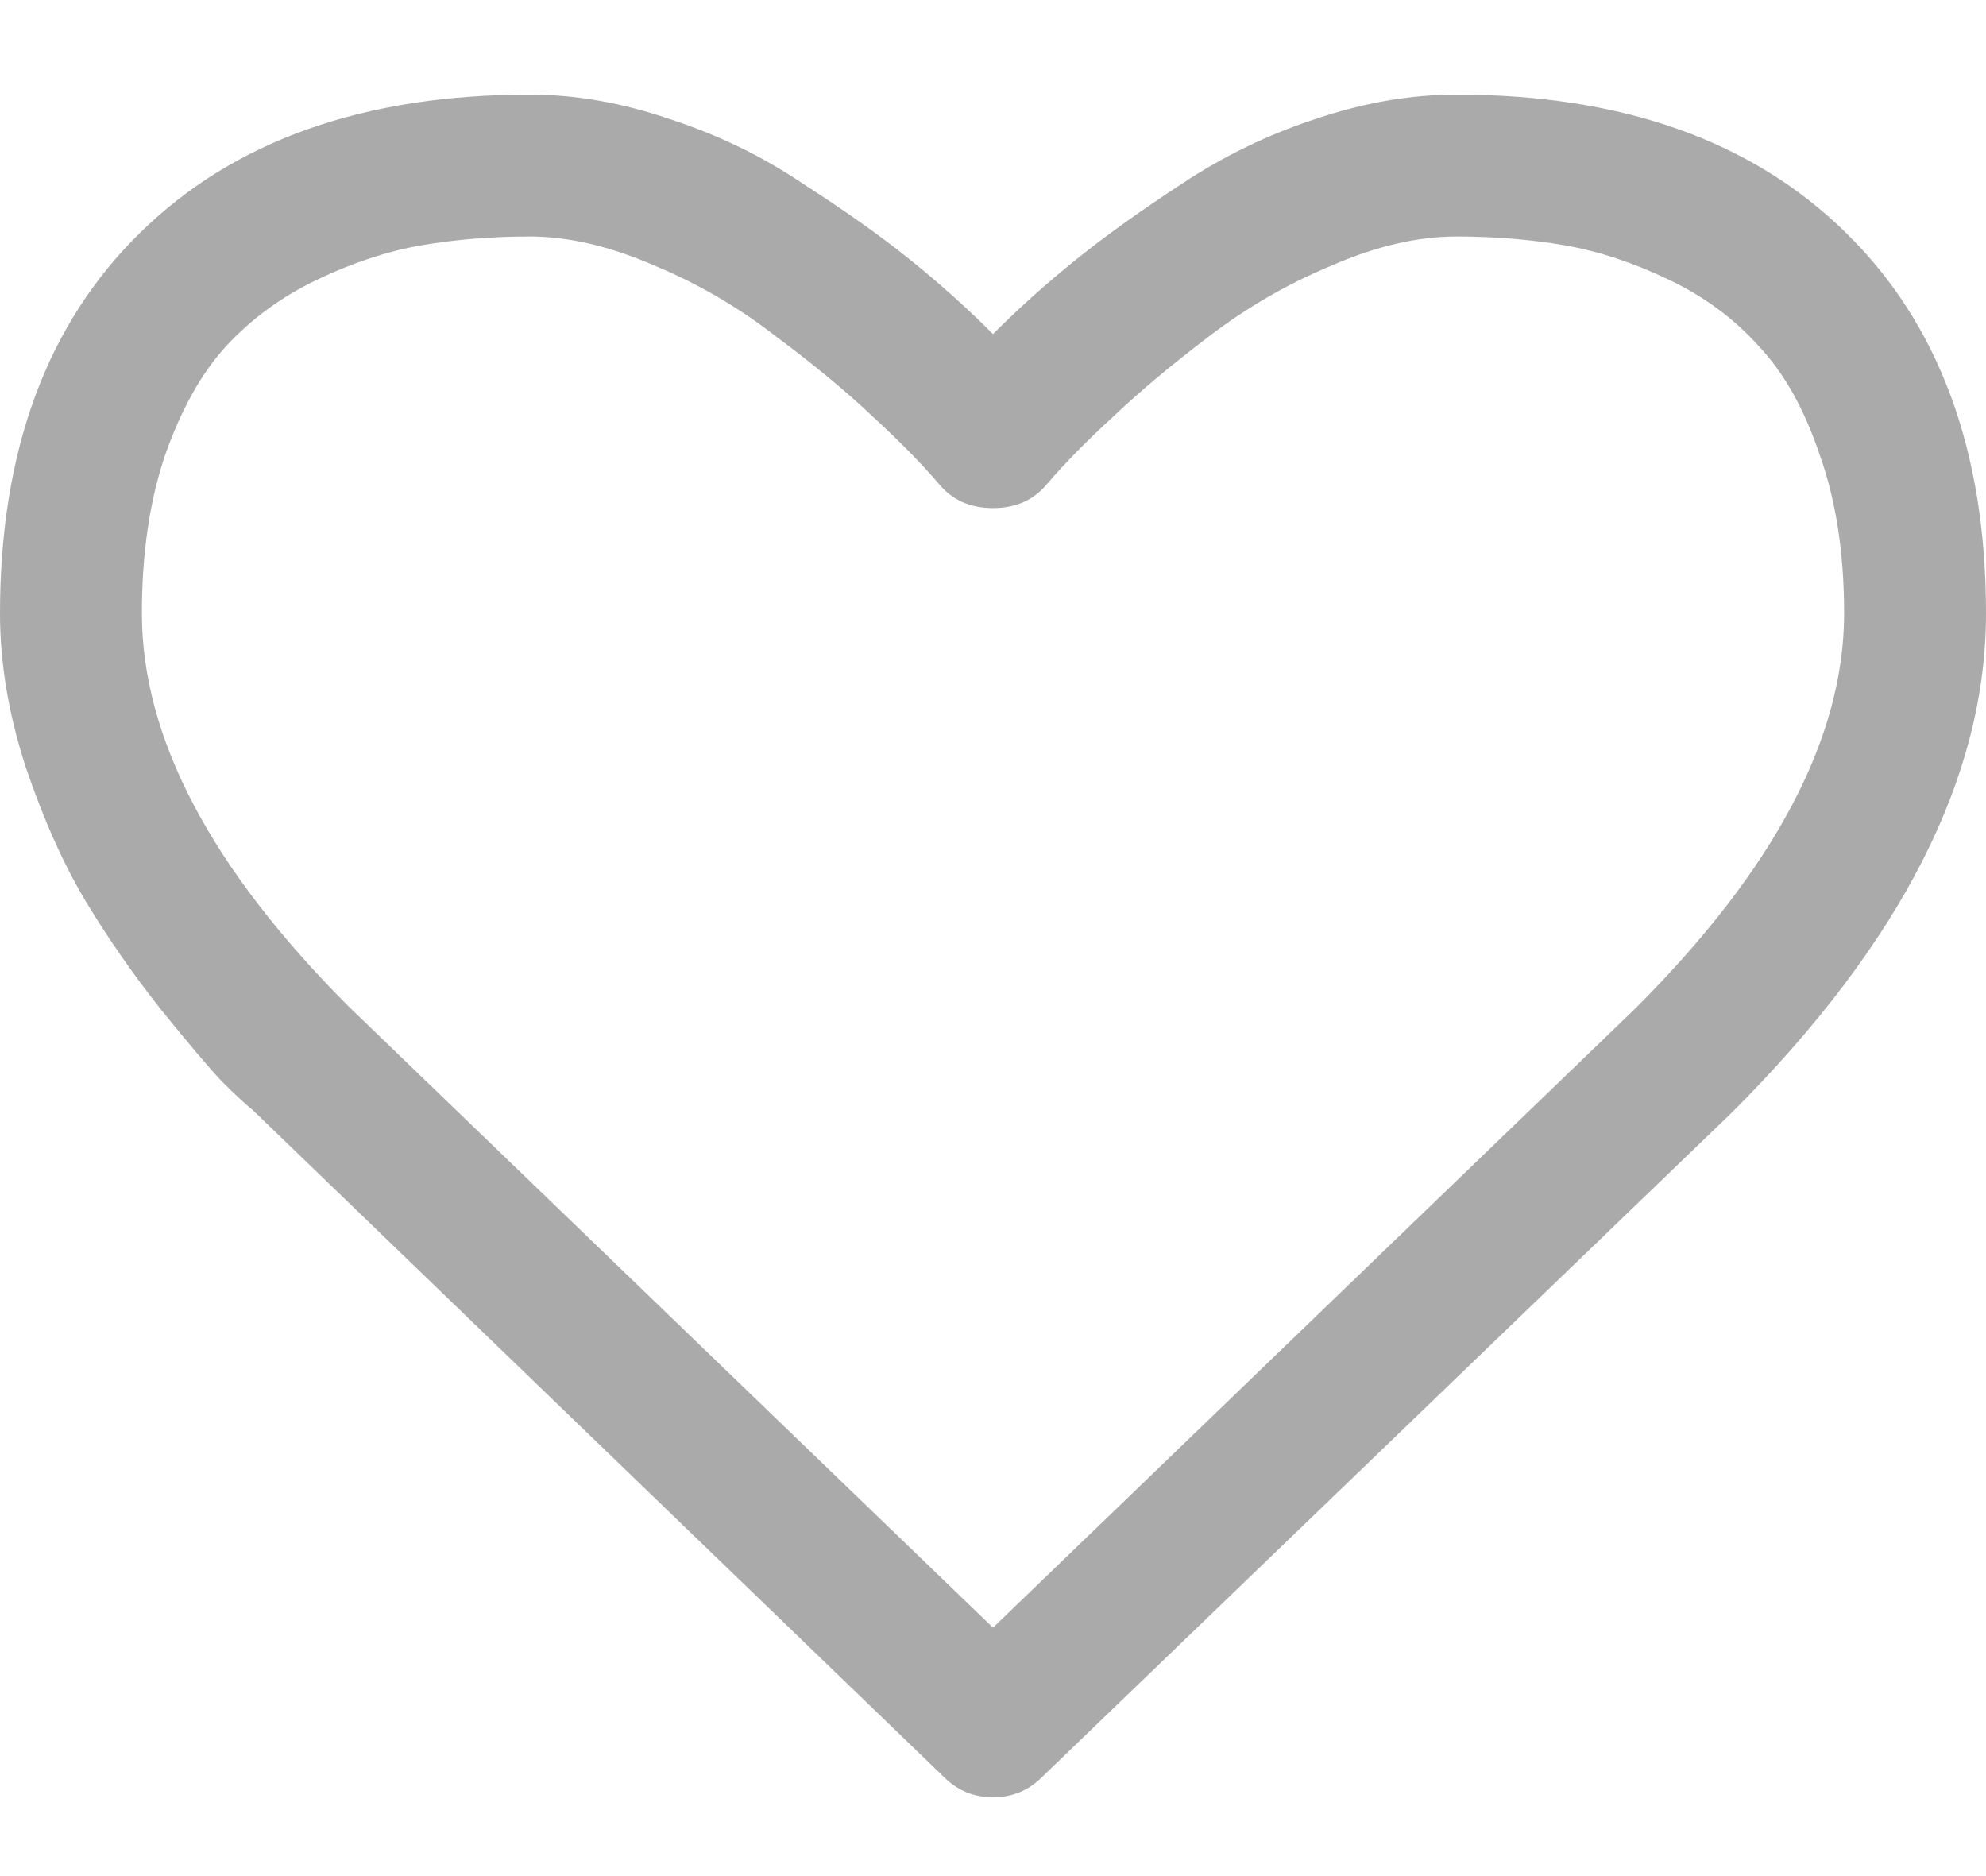 <svg width="18" height="17" viewBox="0 0 18 17" fill="none" xmlns="http://www.w3.org/2000/svg">
<path d="M16.714 5.558C16.714 5.016 16.641 4.537 16.493 4.122C16.353 3.706 16.169 3.378 15.941 3.137C15.72 2.89 15.449 2.689 15.127 2.535C14.806 2.381 14.491 2.277 14.183 2.223C13.875 2.17 13.547 2.143 13.199 2.143C12.85 2.143 12.475 2.23 12.074 2.404C11.672 2.571 11.3 2.786 10.959 3.047C10.624 3.301 10.336 3.542 10.095 3.77C9.854 3.991 9.653 4.195 9.492 4.383C9.372 4.53 9.208 4.604 9 4.604C8.792 4.604 8.628 4.53 8.508 4.383C8.347 4.195 8.146 3.991 7.905 3.77C7.664 3.542 7.373 3.301 7.031 3.047C6.696 2.786 6.328 2.571 5.926 2.404C5.525 2.23 5.15 2.143 4.801 2.143C4.453 2.143 4.125 2.17 3.817 2.223C3.509 2.277 3.194 2.381 2.873 2.535C2.551 2.689 2.277 2.89 2.049 3.137C1.828 3.378 1.644 3.706 1.497 4.122C1.356 4.537 1.286 5.016 1.286 5.558C1.286 6.683 1.912 7.872 3.164 9.124L9 14.749L14.826 9.134C16.085 7.875 16.714 6.683 16.714 5.558ZM18 5.558C18 7.038 17.233 8.545 15.7 10.078L9.442 16.105C9.321 16.225 9.174 16.286 9 16.286C8.826 16.286 8.679 16.225 8.558 16.105L2.29 10.058C2.223 10.005 2.129 9.917 2.009 9.797C1.895 9.676 1.711 9.459 1.456 9.144C1.202 8.823 0.974 8.494 0.773 8.16C0.573 7.825 0.392 7.42 0.231 6.944C0.077 6.469 0 6.007 0 5.558C0 4.085 0.425 2.933 1.276 2.103C2.126 1.272 3.301 0.857 4.801 0.857C5.217 0.857 5.638 0.931 6.067 1.078C6.502 1.219 6.904 1.413 7.272 1.661C7.647 1.902 7.969 2.129 8.237 2.344C8.504 2.558 8.759 2.786 9 3.027C9.241 2.786 9.496 2.558 9.763 2.344C10.031 2.129 10.349 1.902 10.718 1.661C11.093 1.413 11.494 1.219 11.923 1.078C12.358 0.931 12.784 0.857 13.199 0.857C14.699 0.857 15.874 1.272 16.724 2.103C17.575 2.933 18 4.085 18 5.558Z" fill="#AAAAAA"/>
</svg>
